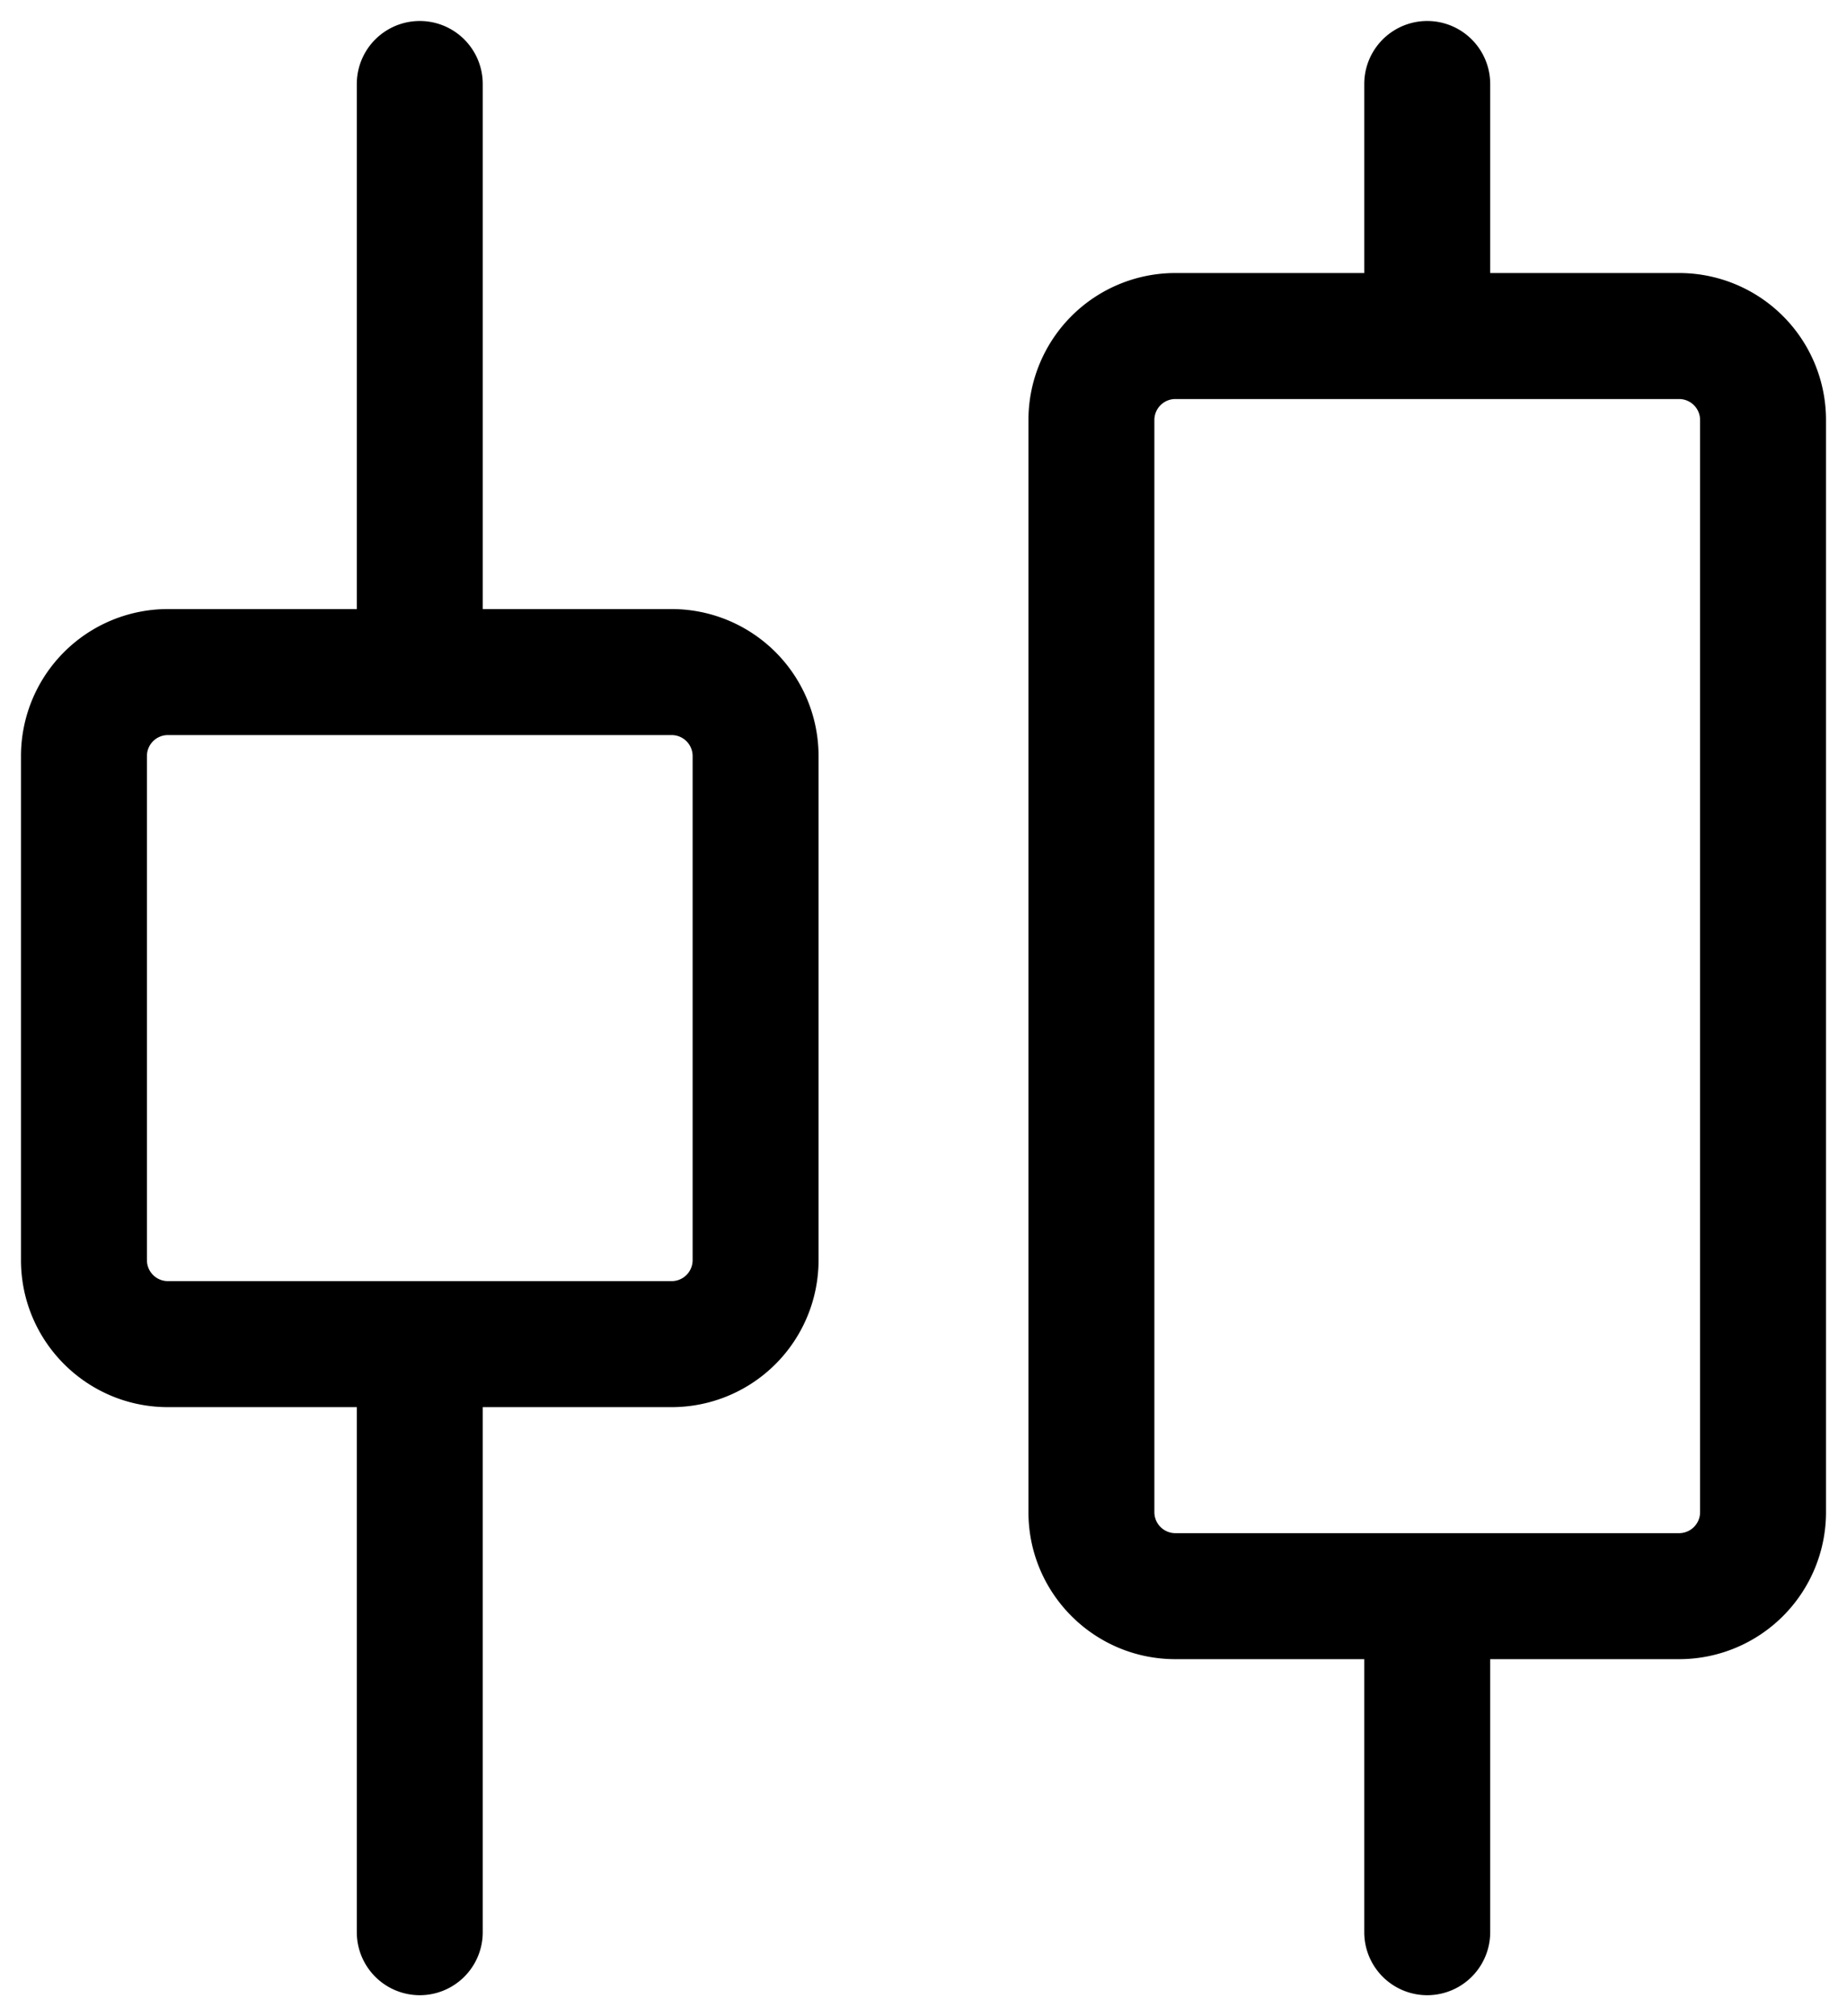 <svg xmlns="http://www.w3.org/2000/svg" viewBox="0 0 22 24" fill="none">
    <path fill="currentColor"
          d="M5.75 1a.75.75 0 00-1.5 0h1.5zm12 0a.75.75 0 00-1.5 0h1.5zM4.25 23a.75.75 0 001.5 0h-1.5zm12 0a.75.75 0 001.5 0h-1.5zM14 4.75h6v-1.5h-6v1.5zm6.25.25v13h1.5V5h-1.5zM20 18.25h-6v1.5h6v-1.5zM13.75 18V5h-1.5v13h1.5zm.25.25a.25.25 0 01-.25-.25h-1.5c0 .966.784 1.75 1.75 1.75v-1.5zm6.25-.25a.25.25 0 01-.25.25v1.5A1.75 1.75 0 0021.75 18h-1.5zM20 4.75a.25.25 0 01.25.25h1.5A1.75 1.75 0 0020 3.25v1.5zm-6-1.5A1.75 1.75 0 0012.25 5h1.5a.25.25 0 01.25-.25v-1.5zM2 8.75h6v-1.5H2v1.5zM8.25 9v6h1.5V9h-1.5zM8 15.25H2v1.5h6v-1.5zM1.75 15V9H.25v6h1.5zm.25.25a.25.25 0 01-.25-.25H.25c0 .966.784 1.75 1.75 1.75v-1.5zM8.25 15a.25.25 0 01-.25.25v1.5A1.75 1.75 0 009.75 15h-1.5zM8 8.75a.25.25 0 01.25.25h1.5A1.75 1.75 0 008 7.25v1.5zm-6-1.5A1.75 1.75 0 00.25 9h1.5A.25.25 0 012 8.75v-1.5zM5.75 8V1h-1.5v7h1.5zm12-4V1h-1.5v3h1.5zM4.25 16v7h1.5v-7h-1.5zm12 3v4h1.5v-4h-1.5z"></path>
</svg>
